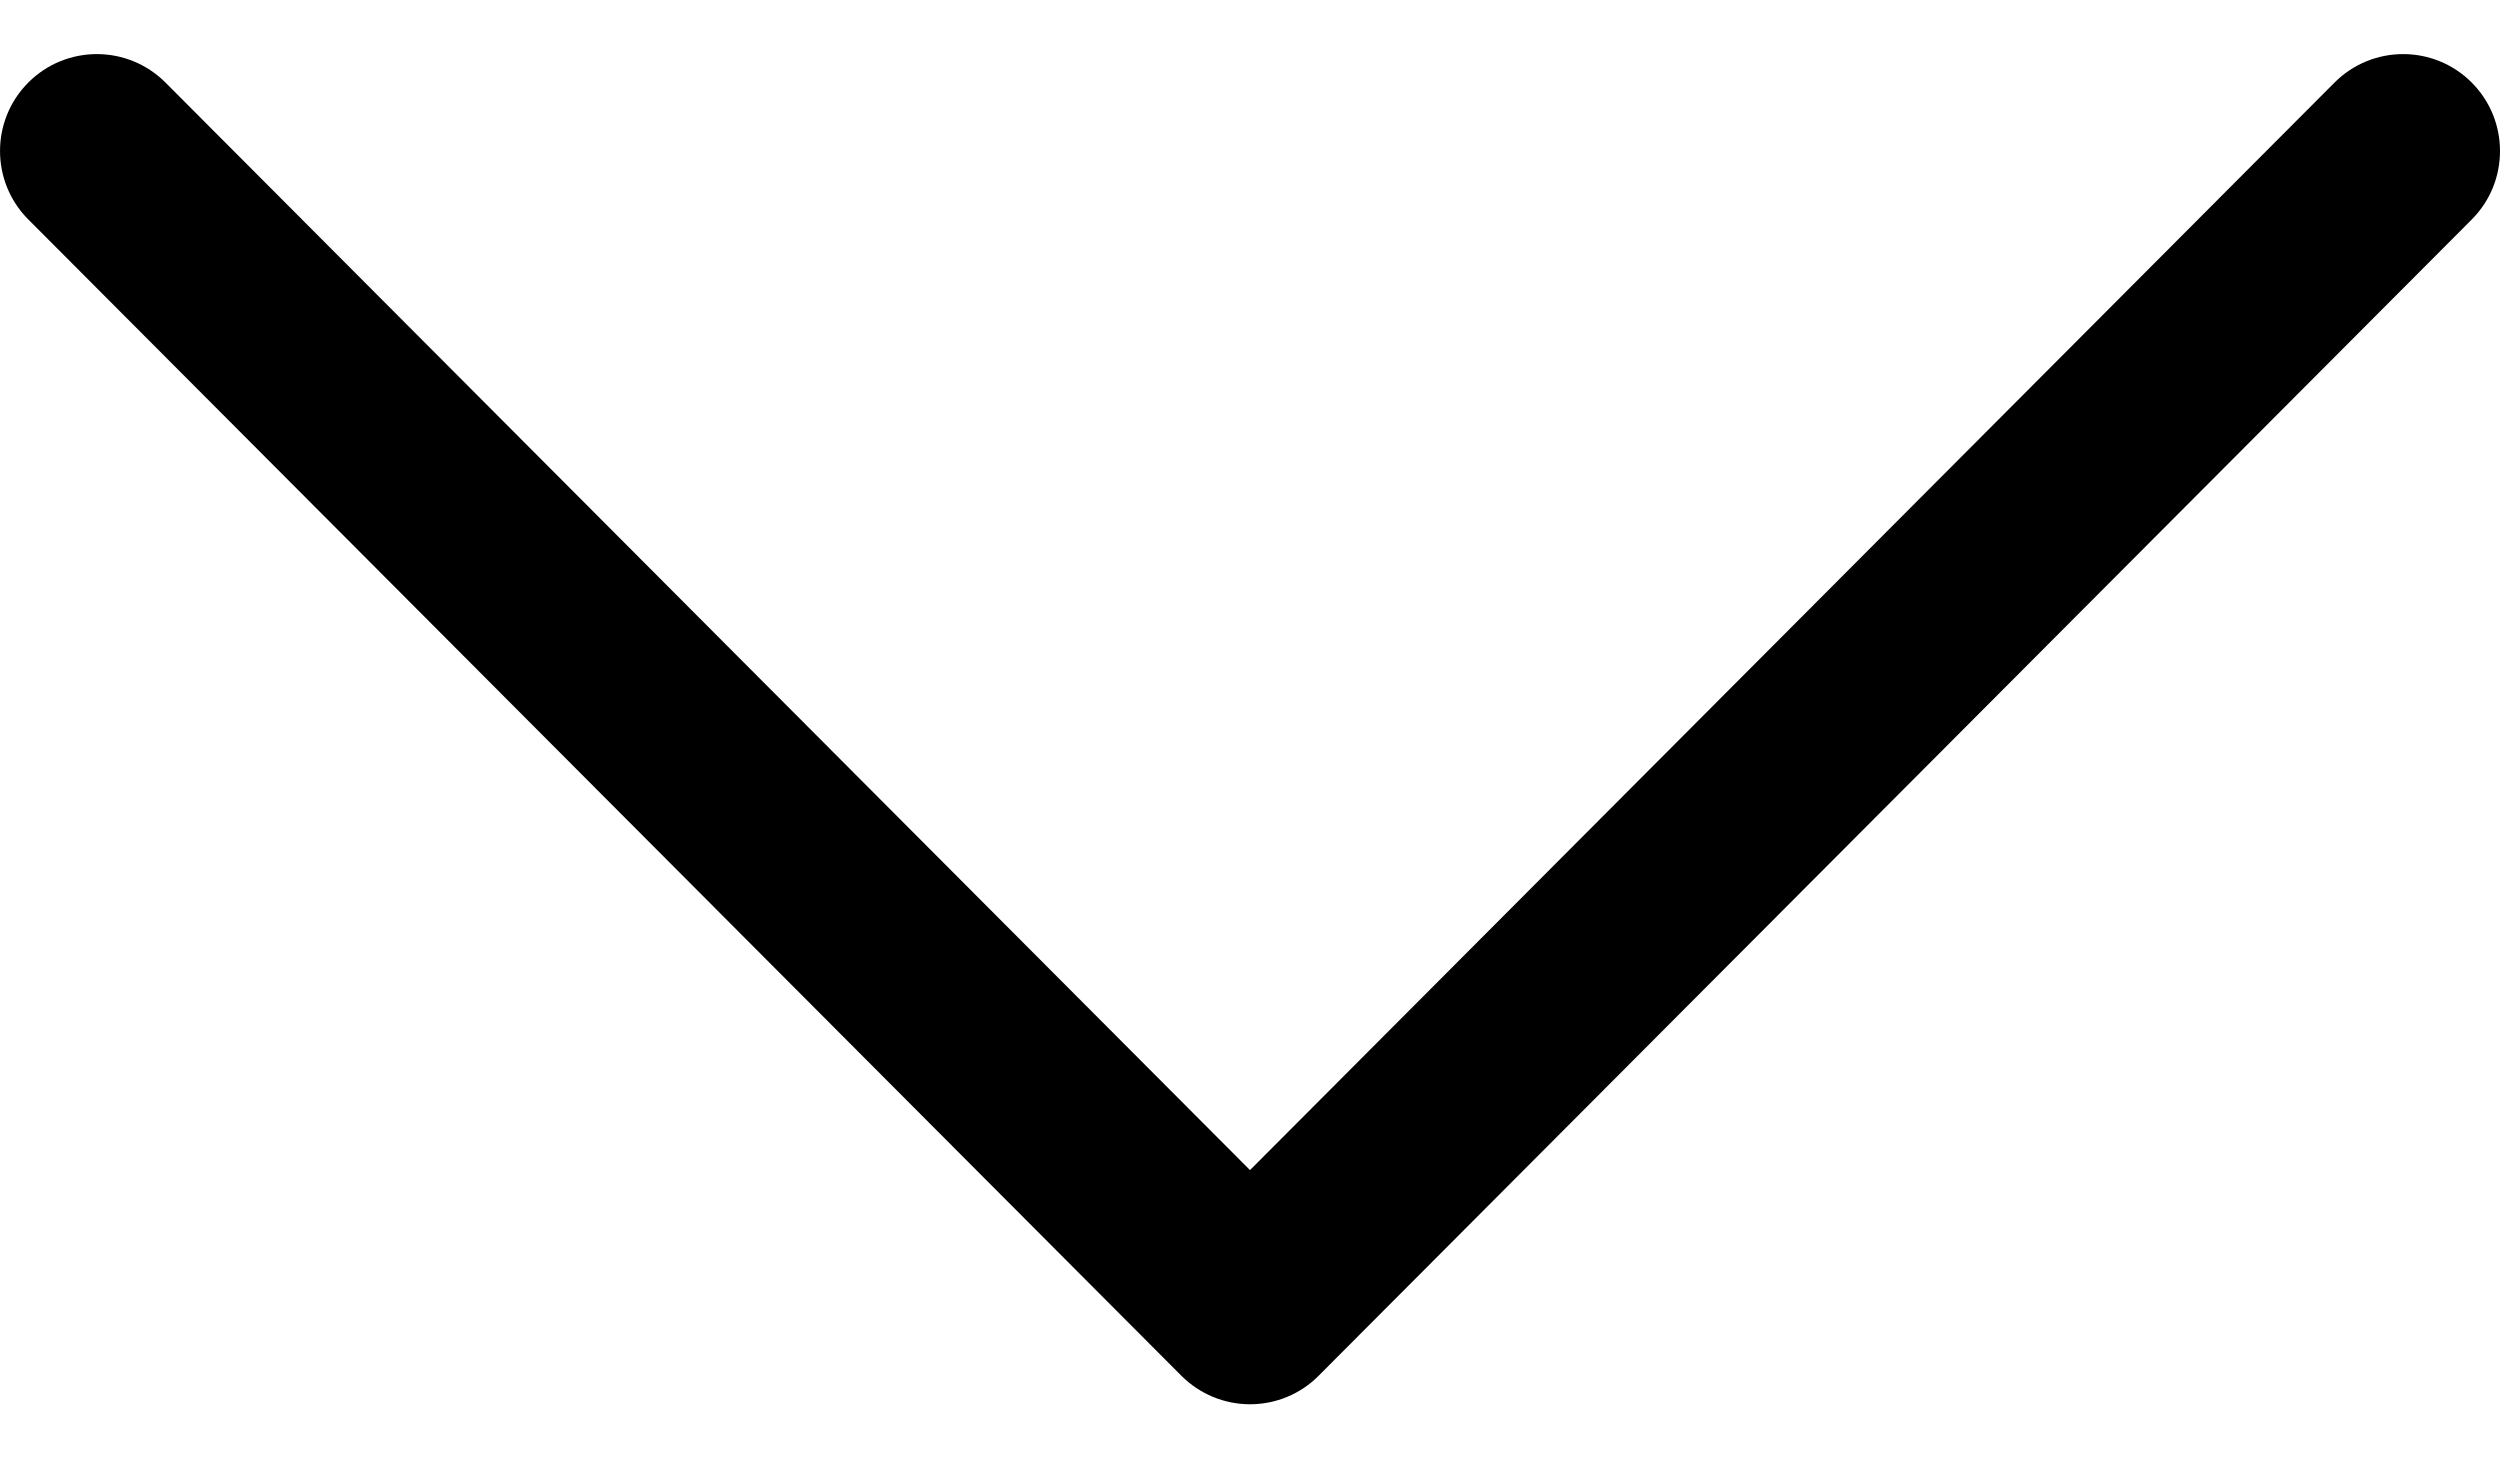 <svg width="24" height="14" viewBox="0 0 24 14"  xmlns="http://www.w3.org/2000/svg">
<path d="M11.341 13.207L0.272 2.107C-0.091 1.743 -0.09 1.154 0.273 0.791C0.637 0.428 1.226 0.429 1.589 0.793L12 11.233L22.411 0.793C22.774 0.429 23.363 0.428 23.727 0.791C23.909 0.973 24 1.211 24 1.45C24 1.688 23.91 1.925 23.729 2.107L12.659 13.207C12.485 13.383 12.247 13.481 12 13.481C11.753 13.481 11.516 13.382 11.341 13.207Z" />
</svg>
